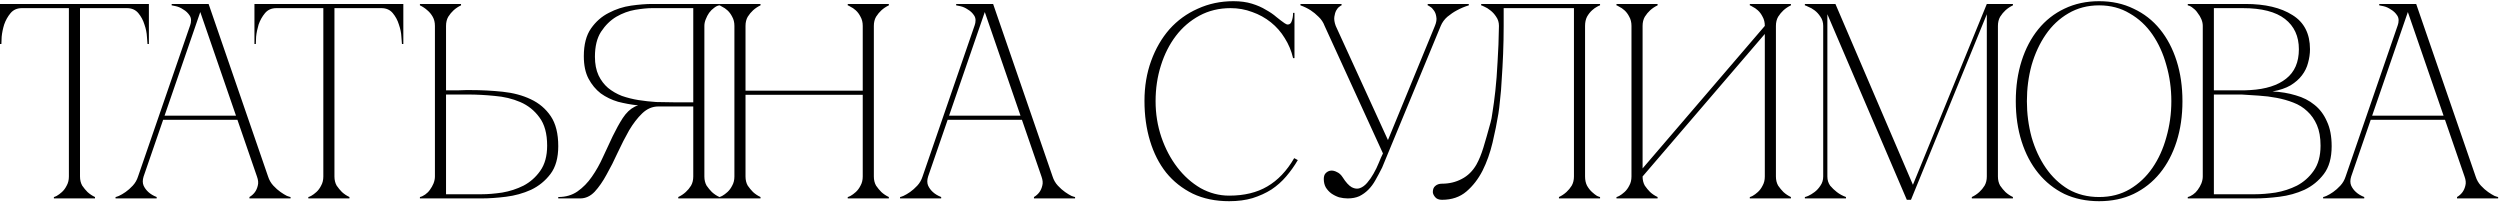 <svg width="252" height="21" viewBox="0 0 252 21" fill="none" xmlns="http://www.w3.org/2000/svg">
<path d="M8.064 17.788C8.064 18.143 8.139 18.451 8.288 18.712C8.456 18.955 8.633 19.169 8.82 19.356C9.044 19.561 9.296 19.729 9.576 19.86V20H5.432V19.86C5.469 19.86 5.563 19.823 5.712 19.748C5.88 19.655 6.057 19.524 6.244 19.356C6.431 19.188 6.589 18.973 6.72 18.712C6.869 18.451 6.944 18.143 6.944 17.788H8.064ZM8.064 0.4V17.788H6.944V0.4H8.064ZM2.212 0.4H12.796V0.82H2.212V0.4ZM12.796 0.4H15.008V4.432H14.868C14.868 4.32 14.849 4.077 14.812 3.704C14.793 3.312 14.709 2.901 14.56 2.472C14.429 2.043 14.224 1.66 13.944 1.324C13.664 0.988 13.281 0.82 12.796 0.82V0.4ZM2.212 0.82C1.727 0.82 1.344 0.988 1.064 1.324C0.784 1.66 0.569 2.043 0.42 2.472C0.289 2.901 0.205 3.312 0.168 3.704C0.149 4.077 0.14 4.32 0.14 4.432H0V0.4H2.212V0.82ZM19.908 0.4H21.028L27.02 17.788H25.9L19.908 0.4ZM13.916 17.788L19.908 0.4H20.468L14.476 17.788H13.916ZM14.476 17.788C14.364 18.143 14.364 18.451 14.476 18.712C14.588 18.955 14.747 19.169 14.952 19.356C15.176 19.561 15.456 19.729 15.792 19.86V20H11.648V19.86C11.686 19.86 11.798 19.823 11.984 19.748C12.19 19.655 12.414 19.524 12.656 19.356C12.899 19.188 13.142 18.973 13.384 18.712C13.627 18.451 13.804 18.143 13.916 17.788H14.476ZM27.02 17.788C27.132 18.143 27.31 18.451 27.552 18.712C27.795 18.973 28.038 19.188 28.28 19.356C28.523 19.524 28.738 19.655 28.924 19.748C29.13 19.823 29.251 19.86 29.288 19.86V20H25.144V19.86C25.368 19.729 25.555 19.561 25.704 19.356C25.835 19.169 25.928 18.955 25.984 18.712C26.059 18.451 26.031 18.143 25.9 17.788H27.02ZM16.324 11.656H24.024V12.076H16.324V11.656ZM19.152 2.612C19.302 2.183 19.292 1.837 19.124 1.576C18.956 1.315 18.742 1.109 18.48 0.96C18.238 0.792 17.986 0.68 17.724 0.624C17.482 0.568 17.342 0.54 17.304 0.54V0.4H20.468L19.152 2.612ZM33.712 17.788C33.712 18.143 33.787 18.451 33.936 18.712C34.104 18.955 34.282 19.169 34.468 19.356C34.692 19.561 34.944 19.729 35.224 19.86V20H31.08V19.86C31.118 19.86 31.211 19.823 31.36 19.748C31.528 19.655 31.706 19.524 31.892 19.356C32.079 19.188 32.238 18.973 32.368 18.712C32.518 18.451 32.592 18.143 32.592 17.788H33.712ZM33.712 0.4V17.788H32.592V0.4H33.712ZM27.86 0.4H38.444V0.82H27.86V0.4ZM38.444 0.4H40.656V4.432H40.516C40.516 4.32 40.498 4.077 40.46 3.704C40.442 3.312 40.358 2.901 40.208 2.472C40.078 2.043 39.872 1.66 39.592 1.324C39.312 0.988 38.93 0.82 38.444 0.82V0.4ZM27.86 0.82C27.375 0.82 26.992 0.988 26.712 1.324C26.432 1.66 26.218 2.043 26.068 2.472C25.938 2.901 25.854 3.312 25.816 3.704C25.798 4.077 25.788 4.32 25.788 4.432H25.648V0.4H27.86V0.82ZM43.84 2.612C43.84 2.257 43.766 1.949 43.616 1.688C43.467 1.427 43.289 1.212 43.084 1.044C42.86 0.839 42.608 0.671 42.328 0.54V0.4H46.472V0.54C46.192 0.671 45.94 0.839 45.716 1.044C45.529 1.212 45.352 1.427 45.184 1.688C45.035 1.949 44.96 2.257 44.96 2.612V9.108C44.923 9.108 45.026 9.108 45.268 9.108C45.511 9.108 45.791 9.108 46.108 9.108C46.425 9.089 46.715 9.08 46.976 9.08C47.256 9.08 47.396 9.08 47.396 9.08C48.516 9.08 49.608 9.136 50.672 9.248C51.736 9.36 52.679 9.612 53.5 10.004C54.34 10.396 55.012 10.965 55.516 11.712C56.02 12.459 56.272 13.467 56.272 14.736C56.272 15.912 56.011 16.845 55.488 17.536C54.965 18.227 54.312 18.759 53.528 19.132C52.744 19.487 51.904 19.72 51.008 19.832C50.112 19.944 49.291 20 48.544 20H42.328V19.86C42.496 19.823 42.673 19.739 42.86 19.608C43.047 19.477 43.206 19.319 43.336 19.132C43.486 18.927 43.607 18.712 43.7 18.488C43.794 18.245 43.84 18.012 43.84 17.788V2.612ZM48.544 19.58C49.16 19.58 49.851 19.524 50.616 19.412C51.382 19.281 52.1 19.048 52.772 18.712C53.444 18.357 54.004 17.863 54.452 17.228C54.919 16.575 55.152 15.725 55.152 14.68C55.152 13.467 54.891 12.515 54.368 11.824C53.864 11.133 53.22 10.62 52.436 10.284C51.652 9.948 50.794 9.743 49.86 9.668C48.927 9.575 48.04 9.528 47.2 9.528H44.96V19.58H48.544ZM63.973 10.76C64.067 10.704 64.169 10.667 64.281 10.648V10.62C63.609 10.545 62.947 10.424 62.293 10.256C61.659 10.069 61.08 9.789 60.557 9.416C60.053 9.024 59.643 8.529 59.325 7.932C59.008 7.335 58.849 6.579 58.849 5.664C58.849 4.488 59.092 3.555 59.577 2.864C60.063 2.173 60.66 1.651 61.369 1.296C62.079 0.923 62.825 0.68 63.609 0.568C64.412 0.456 65.121 0.4 65.737 0.4H72.513V0.54C72.345 0.559 72.168 0.643 71.981 0.792C71.795 0.923 71.627 1.091 71.477 1.296C71.347 1.483 71.235 1.697 71.141 1.94C71.048 2.164 71.001 2.388 71.001 2.612V17.788C71.001 18.143 71.076 18.451 71.225 18.712C71.393 18.955 71.571 19.169 71.757 19.356C71.981 19.561 72.233 19.729 72.513 19.86V20H68.369V19.86C68.649 19.729 68.901 19.561 69.125 19.356C69.331 19.169 69.508 18.955 69.657 18.712C69.807 18.451 69.881 18.143 69.881 17.788V10.732H66.353C65.756 10.732 65.215 10.965 64.729 11.432C64.263 11.88 63.824 12.449 63.413 13.14C63.021 13.831 62.639 14.577 62.265 15.38C61.911 16.164 61.537 16.901 61.145 17.592C60.772 18.283 60.371 18.861 59.941 19.328C59.512 19.776 59.027 20 58.485 20H56.273V19.86C57.02 19.86 57.664 19.673 58.205 19.3C58.765 18.908 59.251 18.413 59.661 17.816C60.091 17.2 60.464 16.537 60.781 15.828C61.117 15.1 61.444 14.4 61.761 13.728C62.097 13.037 62.433 12.431 62.769 11.908C63.124 11.367 63.525 10.984 63.973 10.76ZM69.881 10.312V0.82H65.737C65.271 0.82 64.701 0.876 64.029 0.988C63.376 1.1 62.741 1.333 62.125 1.688C61.528 2.043 61.015 2.547 60.585 3.2C60.175 3.835 59.969 4.675 59.969 5.72C59.969 6.448 60.091 7.073 60.333 7.596C60.576 8.1 60.893 8.52 61.285 8.856C61.696 9.192 62.163 9.463 62.685 9.668C63.227 9.855 63.787 9.995 64.365 10.088C64.963 10.181 65.56 10.247 66.157 10.284C66.755 10.303 67.324 10.312 67.865 10.312H69.881ZM74.028 2.612C74.028 2.257 73.953 1.949 73.804 1.688C73.673 1.427 73.514 1.212 73.328 1.044C73.141 0.876 72.964 0.755 72.796 0.68C72.646 0.587 72.553 0.54 72.516 0.54V0.4H76.66V0.54C76.38 0.671 76.128 0.839 75.904 1.044C75.717 1.212 75.54 1.427 75.372 1.688C75.222 1.949 75.148 2.257 75.148 2.612V9.136H86.964V2.612C86.964 2.257 86.889 1.949 86.74 1.688C86.609 1.427 86.45 1.212 86.264 1.044C86.077 0.876 85.9 0.755 85.732 0.68C85.582 0.587 85.489 0.54 85.452 0.54V0.4H89.596V0.54C89.316 0.671 89.064 0.839 88.84 1.044C88.653 1.212 88.476 1.427 88.308 1.688C88.158 1.949 88.084 2.257 88.084 2.612V17.788C88.084 18.143 88.158 18.451 88.308 18.712C88.476 18.955 88.653 19.169 88.84 19.356C89.064 19.561 89.316 19.729 89.596 19.86V20H85.452V19.86C85.489 19.86 85.582 19.823 85.732 19.748C85.9 19.655 86.077 19.524 86.264 19.356C86.45 19.188 86.609 18.973 86.74 18.712C86.889 18.451 86.964 18.143 86.964 17.788V9.556H75.148V17.788C75.148 18.143 75.222 18.451 75.372 18.712C75.54 18.955 75.717 19.169 75.904 19.356C76.128 19.561 76.38 19.729 76.66 19.86V20H72.516V19.86C72.553 19.86 72.646 19.823 72.796 19.748C72.964 19.655 73.141 19.524 73.328 19.356C73.514 19.188 73.673 18.973 73.804 18.712C73.953 18.451 74.028 18.143 74.028 17.788V2.612ZM98.987 0.4H100.107L106.099 17.788H104.979L98.987 0.4ZM92.995 17.788L98.987 0.4H99.547L93.555 17.788H92.995ZM93.555 17.788C93.443 18.143 93.443 18.451 93.555 18.712C93.667 18.955 93.825 19.169 94.031 19.356C94.255 19.561 94.535 19.729 94.871 19.86V20H90.727V19.86C90.764 19.86 90.876 19.823 91.063 19.748C91.268 19.655 91.492 19.524 91.735 19.356C91.977 19.188 92.22 18.973 92.463 18.712C92.705 18.451 92.883 18.143 92.995 17.788H93.555ZM106.099 17.788C106.211 18.143 106.388 18.451 106.631 18.712C106.873 18.973 107.116 19.188 107.359 19.356C107.601 19.524 107.816 19.655 108.003 19.748C108.208 19.823 108.329 19.86 108.367 19.86V20H104.223V19.86C104.447 19.729 104.633 19.561 104.783 19.356C104.913 19.169 105.007 18.955 105.063 18.712C105.137 18.451 105.109 18.143 104.979 17.788H106.099ZM95.403 11.656H103.103V12.076H95.403V11.656ZM98.231 2.612C98.38 2.183 98.371 1.837 98.203 1.576C98.035 1.315 97.82 1.109 97.559 0.96C97.316 0.792 97.064 0.68 96.803 0.624C96.56 0.568 96.42 0.54 96.383 0.54V0.4H99.547L98.231 2.612ZM116.483 10.2C116.483 11.469 116.679 12.683 117.071 13.84C117.463 14.979 117.995 15.987 118.667 16.864C119.339 17.741 120.123 18.441 121.019 18.964C121.934 19.468 122.895 19.72 123.903 19.72C125.415 19.72 126.694 19.412 127.739 18.796C128.803 18.18 129.709 17.228 130.455 15.94L130.819 16.136C130.483 16.715 130.091 17.265 129.643 17.788C129.214 18.292 128.719 18.731 128.159 19.104C127.599 19.459 126.965 19.748 126.255 19.972C125.565 20.177 124.781 20.28 123.903 20.28C122.522 20.28 121.299 20.028 120.235 19.524C119.171 19.001 118.275 18.292 117.547 17.396C116.838 16.5 116.297 15.436 115.923 14.204C115.55 12.972 115.363 11.628 115.363 10.172C115.363 8.716 115.587 7.372 116.035 6.14C116.483 4.908 117.099 3.844 117.883 2.948C118.686 2.052 119.638 1.361 120.739 0.876C121.841 0.372 123.035 0.12 124.323 0.12C125.033 0.12 125.658 0.204 126.199 0.372C126.741 0.54 127.207 0.745 127.599 0.988C128.01 1.212 128.365 1.455 128.663 1.716C128.962 1.959 129.233 2.164 129.475 2.332C129.606 2.425 129.718 2.472 129.811 2.472C129.998 2.472 130.129 2.36 130.203 2.136C130.297 1.893 130.343 1.613 130.343 1.296H130.483V5.86H130.343C130.175 5.132 129.895 4.46 129.503 3.844C129.13 3.228 128.663 2.696 128.103 2.248C127.543 1.8 126.918 1.455 126.227 1.212C125.537 0.951 124.809 0.82 124.043 0.82C122.886 0.82 121.841 1.072 120.907 1.576C119.974 2.08 119.181 2.761 118.527 3.62C117.874 4.479 117.37 5.477 117.015 6.616C116.661 7.736 116.483 8.931 116.483 10.2ZM139.402 15.464L133.522 2.612H134.642L139.906 14.12L144.638 2.612H145.226L139.318 16.892C139.094 17.34 138.87 17.76 138.646 18.152C138.441 18.525 138.198 18.852 137.918 19.132C137.657 19.393 137.358 19.608 137.022 19.776C136.686 19.925 136.294 20 135.846 20C135.566 20 135.277 19.963 134.978 19.888C134.698 19.795 134.437 19.664 134.194 19.496C133.97 19.328 133.783 19.123 133.634 18.88C133.503 18.637 133.438 18.357 133.438 18.04C133.438 17.779 133.503 17.583 133.634 17.452C133.783 17.303 133.951 17.219 134.138 17.2C134.343 17.181 134.549 17.228 134.754 17.34C134.978 17.433 135.174 17.611 135.342 17.872C135.659 18.376 135.967 18.712 136.266 18.88C136.565 19.029 136.835 19.057 137.078 18.964C137.339 18.871 137.582 18.693 137.806 18.432C138.049 18.152 138.263 17.844 138.45 17.508C138.655 17.153 138.833 16.789 138.982 16.416C139.131 16.043 139.271 15.725 139.402 15.464ZM145.226 2.612C145.375 2.257 145.599 1.949 145.898 1.688C146.215 1.427 146.533 1.212 146.85 1.044C147.223 0.839 147.625 0.671 148.054 0.54V0.4H143.91V0.54C143.947 0.54 144.031 0.587 144.162 0.68C144.293 0.755 144.414 0.876 144.526 1.044C144.657 1.212 144.741 1.427 144.778 1.688C144.834 1.949 144.787 2.257 144.638 2.612H145.226ZM133.522 2.612H134.642C134.511 2.257 134.465 1.949 134.502 1.688C134.539 1.427 134.605 1.212 134.698 1.044C134.791 0.876 134.894 0.755 135.006 0.68C135.118 0.587 135.193 0.54 135.23 0.54V0.4H131.086V0.54C131.459 0.671 131.805 0.839 132.122 1.044C132.383 1.212 132.645 1.427 132.906 1.688C133.186 1.949 133.391 2.257 133.522 2.612ZM145.354 20.14C145.036 20.14 144.803 20.047 144.654 19.86C144.504 19.673 144.43 19.505 144.43 19.356C144.43 19.076 144.514 18.871 144.682 18.74C144.85 18.591 145.074 18.516 145.354 18.516C146.082 18.516 146.744 18.357 147.342 18.04C147.958 17.723 148.452 17.237 148.826 16.584C149.087 16.117 149.32 15.548 149.526 14.876C149.731 14.204 149.974 13.355 150.254 12.328C150.31 12.16 150.375 11.805 150.45 11.264C150.543 10.704 150.636 10.004 150.73 9.164C150.823 8.324 150.898 7.353 150.954 6.252C151.028 5.132 151.075 3.919 151.094 2.612C151.094 2.257 151 1.949 150.814 1.688C150.646 1.427 150.45 1.212 150.226 1.044C150.02 0.876 149.824 0.755 149.638 0.68C149.451 0.587 149.339 0.54 149.302 0.54V0.4H161.286V0.54C161.248 0.54 161.146 0.587 160.978 0.68C160.828 0.755 160.66 0.876 160.474 1.044C160.287 1.212 160.119 1.427 159.97 1.688C159.839 1.949 159.774 2.257 159.774 2.612V17.788C159.774 18.143 159.839 18.451 159.97 18.712C160.119 18.973 160.287 19.188 160.474 19.356C160.66 19.524 160.828 19.655 160.978 19.748C161.146 19.823 161.248 19.86 161.286 19.86V20H157.142V19.86C157.422 19.729 157.674 19.561 157.898 19.356C158.103 19.169 158.28 18.955 158.43 18.712C158.579 18.451 158.654 18.143 158.654 17.788V0.82H151.57V2.612C151.57 3.564 151.551 4.507 151.514 5.44C151.476 6.355 151.43 7.204 151.374 7.988C151.336 8.772 151.28 9.463 151.206 10.06C151.15 10.657 151.094 11.124 151.038 11.46C150.888 12.375 150.692 13.345 150.45 14.372C150.207 15.399 149.871 16.341 149.442 17.2C149.012 18.04 148.471 18.74 147.818 19.3C147.164 19.86 146.343 20.14 145.354 20.14ZM179.013 17.788C179.013 18.143 179.088 18.451 179.237 18.712C179.405 18.955 179.583 19.169 179.769 19.356C179.993 19.561 180.245 19.729 180.525 19.86V20H176.381V19.86C176.419 19.86 176.512 19.823 176.661 19.748C176.829 19.655 177.007 19.524 177.193 19.356C177.38 19.188 177.539 18.973 177.669 18.712C177.819 18.451 177.893 18.143 177.893 17.788V3.424L165.573 17.788C165.573 18.143 165.648 18.451 165.797 18.712C165.965 18.955 166.143 19.169 166.329 19.356C166.553 19.561 166.805 19.729 167.085 19.86V20H162.941V19.86C162.979 19.86 163.072 19.823 163.221 19.748C163.389 19.655 163.567 19.524 163.753 19.356C163.94 19.188 164.099 18.973 164.229 18.712C164.379 18.451 164.453 18.143 164.453 17.788V2.612C164.453 2.257 164.379 1.949 164.229 1.688C164.099 1.427 163.94 1.212 163.753 1.044C163.567 0.876 163.389 0.755 163.221 0.68C163.072 0.587 162.979 0.54 162.941 0.54V0.4H167.085V0.54C166.805 0.671 166.553 0.839 166.329 1.044C166.143 1.212 165.965 1.427 165.797 1.688C165.648 1.949 165.573 2.257 165.573 2.612V16.976L177.893 2.612C177.893 2.257 177.819 1.949 177.669 1.688C177.539 1.427 177.38 1.212 177.193 1.044C177.007 0.876 176.829 0.755 176.661 0.68C176.512 0.587 176.419 0.54 176.381 0.54V0.4H180.525V0.54C180.245 0.671 179.993 0.839 179.769 1.044C179.583 1.212 179.405 1.427 179.237 1.688C179.088 1.949 179.013 2.257 179.013 2.612V17.788ZM184.199 17.788C184.199 18.143 184.292 18.451 184.479 18.712C184.684 18.955 184.908 19.169 185.151 19.356C185.412 19.561 185.72 19.729 186.075 19.86V20H181.931V19.86C181.968 19.86 182.08 19.823 182.267 19.748C182.472 19.655 182.687 19.524 182.911 19.356C183.135 19.188 183.331 18.973 183.499 18.712C183.686 18.451 183.779 18.143 183.779 17.788V2.612C183.779 2.257 183.686 1.949 183.499 1.688C183.331 1.427 183.135 1.212 182.911 1.044C182.687 0.876 182.472 0.755 182.267 0.68C182.08 0.587 181.968 0.54 181.931 0.54V0.4H185.011L192.823 18.628L200.271 0.4H202.903V0.54C202.623 0.671 202.371 0.839 202.147 1.044C201.96 1.212 201.783 1.427 201.615 1.688C201.466 1.949 201.391 2.257 201.391 2.612V17.788C201.391 18.143 201.466 18.451 201.615 18.712C201.783 18.955 201.96 19.169 202.147 19.356C202.371 19.561 202.623 19.729 202.903 19.86V20H198.759V19.86C199.039 19.729 199.291 19.561 199.515 19.356C199.72 19.169 199.898 18.955 200.047 18.712C200.196 18.451 200.271 18.143 200.271 17.788V1.436L192.627 20.14H192.207L184.199 1.436V17.788ZM211.591 0.12C212.879 0.12 214.037 0.372 215.063 0.876C216.109 1.361 216.995 2.052 217.723 2.948C218.451 3.844 219.011 4.908 219.403 6.14C219.795 7.372 219.991 8.725 219.991 10.2C219.991 11.675 219.795 13.028 219.403 14.26C219.011 15.492 218.451 16.556 217.723 17.452C216.995 18.348 216.109 19.048 215.063 19.552C214.037 20.037 212.879 20.28 211.591 20.28C210.303 20.28 209.137 20.037 208.091 19.552C207.065 19.048 206.187 18.348 205.459 17.452C204.731 16.556 204.171 15.492 203.779 14.26C203.387 13.028 203.191 11.675 203.191 10.2C203.191 8.725 203.387 7.372 203.779 6.14C204.171 4.908 204.731 3.844 205.459 2.948C206.187 2.052 207.065 1.361 208.091 0.876C209.137 0.372 210.303 0.12 211.591 0.12ZM211.591 19.86C212.749 19.86 213.775 19.599 214.671 19.076C215.586 18.535 216.351 17.816 216.967 16.92C217.583 16.024 218.05 14.997 218.367 13.84C218.703 12.664 218.871 11.451 218.871 10.2C218.871 8.931 218.703 7.717 218.367 6.56C218.05 5.403 217.583 4.376 216.967 3.48C216.351 2.584 215.586 1.875 214.671 1.352C213.775 0.811 212.749 0.54 211.591 0.54C210.434 0.54 209.398 0.811 208.483 1.352C207.587 1.875 206.831 2.584 206.215 3.48C205.599 4.376 205.123 5.403 204.787 6.56C204.47 7.717 204.311 8.931 204.311 10.2C204.311 11.451 204.47 12.664 204.787 13.84C205.123 14.997 205.599 16.024 206.215 16.92C206.831 17.816 207.587 18.535 208.483 19.076C209.398 19.599 210.434 19.86 211.591 19.86ZM222.039 2.612C222.039 2.388 221.993 2.164 221.899 1.94C221.806 1.716 221.685 1.511 221.535 1.324C221.405 1.119 221.246 0.951 221.059 0.82C220.891 0.671 220.714 0.577 220.527 0.54V0.4H226.351C228.33 0.4 229.907 0.773 231.083 1.52C232.259 2.248 232.847 3.396 232.847 4.964C232.847 5.412 232.782 5.869 232.651 6.336C232.539 6.784 232.334 7.204 232.035 7.596C231.755 7.969 231.373 8.305 230.887 8.604C230.402 8.884 229.795 9.089 229.067 9.22C229.907 9.257 230.691 9.388 231.419 9.612C232.147 9.817 232.773 10.135 233.295 10.564C233.837 10.993 234.257 11.553 234.555 12.244C234.873 12.916 235.031 13.747 235.031 14.736C235.031 15.912 234.77 16.845 234.247 17.536C233.725 18.227 233.071 18.759 232.287 19.132C231.503 19.487 230.663 19.72 229.767 19.832C228.871 19.944 228.05 20 227.303 20H220.527V19.86C220.695 19.823 220.873 19.739 221.059 19.608C221.246 19.477 221.405 19.319 221.535 19.132C221.685 18.927 221.806 18.712 221.899 18.488C221.993 18.245 222.039 18.012 222.039 17.788V2.612ZM223.159 9.108C223.122 9.108 223.29 9.108 223.663 9.108C224.037 9.108 224.457 9.108 224.923 9.108C225.39 9.108 225.819 9.108 226.211 9.108C226.622 9.089 226.827 9.08 226.827 9.08C228.395 8.987 229.599 8.604 230.439 7.932C231.298 7.26 231.727 6.271 231.727 4.964C231.727 3.657 231.261 2.64 230.327 1.912C229.394 1.184 227.975 0.82 226.071 0.82H223.159V9.108ZM227.303 19.58C227.919 19.58 228.61 19.524 229.375 19.412C230.141 19.281 230.859 19.048 231.531 18.712C232.203 18.357 232.763 17.863 233.211 17.228C233.678 16.575 233.911 15.725 233.911 14.68C233.911 13.859 233.79 13.168 233.547 12.608C233.305 12.048 232.978 11.581 232.567 11.208C232.175 10.835 231.709 10.545 231.167 10.34C230.645 10.135 230.085 9.976 229.487 9.864C228.909 9.752 228.311 9.677 227.695 9.64C227.098 9.603 226.519 9.565 225.959 9.528H223.159V19.58H227.303ZM242.432 0.4H243.552L249.544 17.788H248.424L242.432 0.4ZM236.44 17.788L242.432 0.4H242.992L237 17.788H236.44ZM237 17.788C236.888 18.143 236.888 18.451 237 18.712C237.112 18.955 237.271 19.169 237.476 19.356C237.7 19.561 237.98 19.729 238.316 19.86V20H234.172V19.86C234.209 19.86 234.321 19.823 234.508 19.748C234.713 19.655 234.937 19.524 235.18 19.356C235.423 19.188 235.665 18.973 235.908 18.712C236.151 18.451 236.328 18.143 236.44 17.788H237ZM249.544 17.788C249.656 18.143 249.833 18.451 250.076 18.712C250.319 18.973 250.561 19.188 250.804 19.356C251.047 19.524 251.261 19.655 251.448 19.748C251.653 19.823 251.775 19.86 251.812 19.86V20H247.668V19.86C247.892 19.729 248.079 19.561 248.228 19.356C248.359 19.169 248.452 18.955 248.508 18.712C248.583 18.451 248.555 18.143 248.424 17.788H249.544ZM238.848 11.656H246.548V12.076H238.848V11.656ZM241.676 2.612C241.825 2.183 241.816 1.837 241.648 1.576C241.48 1.315 241.265 1.109 241.004 0.96C240.761 0.792 240.509 0.68 240.248 0.624C240.005 0.568 239.865 0.54 239.828 0.54V0.4H242.992L241.676 2.612Z" fill="black"/>
</svg>
